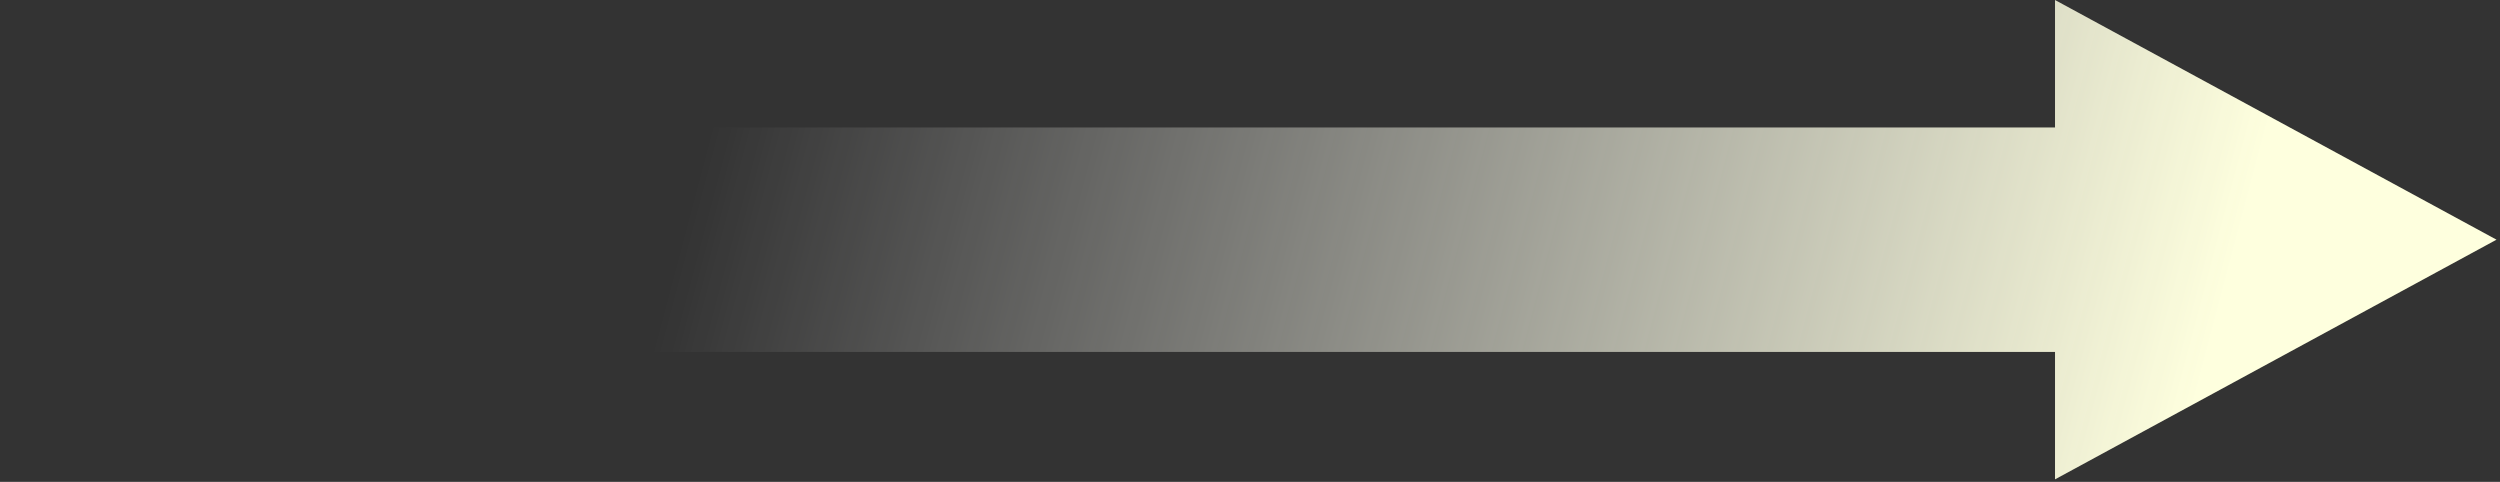 <svg width="358" height="69" viewBox="0 0 358 69" fill="none" xmlns="http://www.w3.org/2000/svg">
    <rect x="0" y="0" width="358" height="69" fill="#333333" stroke="none"/>
    <path fill-rule="evenodd" clip-rule="evenodd"
          d="M294.278 0L357.5 34.322L294.278 68.644V50.395H0V18.25H294.278V0Z" fill="url(#paint0_linear_1_1743)"/>
    <defs>
        <linearGradient id="paint0_linear_1_1743" x1="311.5" y1="68.636" x2="103" y2="13.5"
                        gradientUnits="userSpaceOnUse">
            <stop stop-color="#FEFFDE"/>
            <stop offset="1" stop-color="white" stop-opacity="0"/>
        </linearGradient>
    </defs>
</svg>

